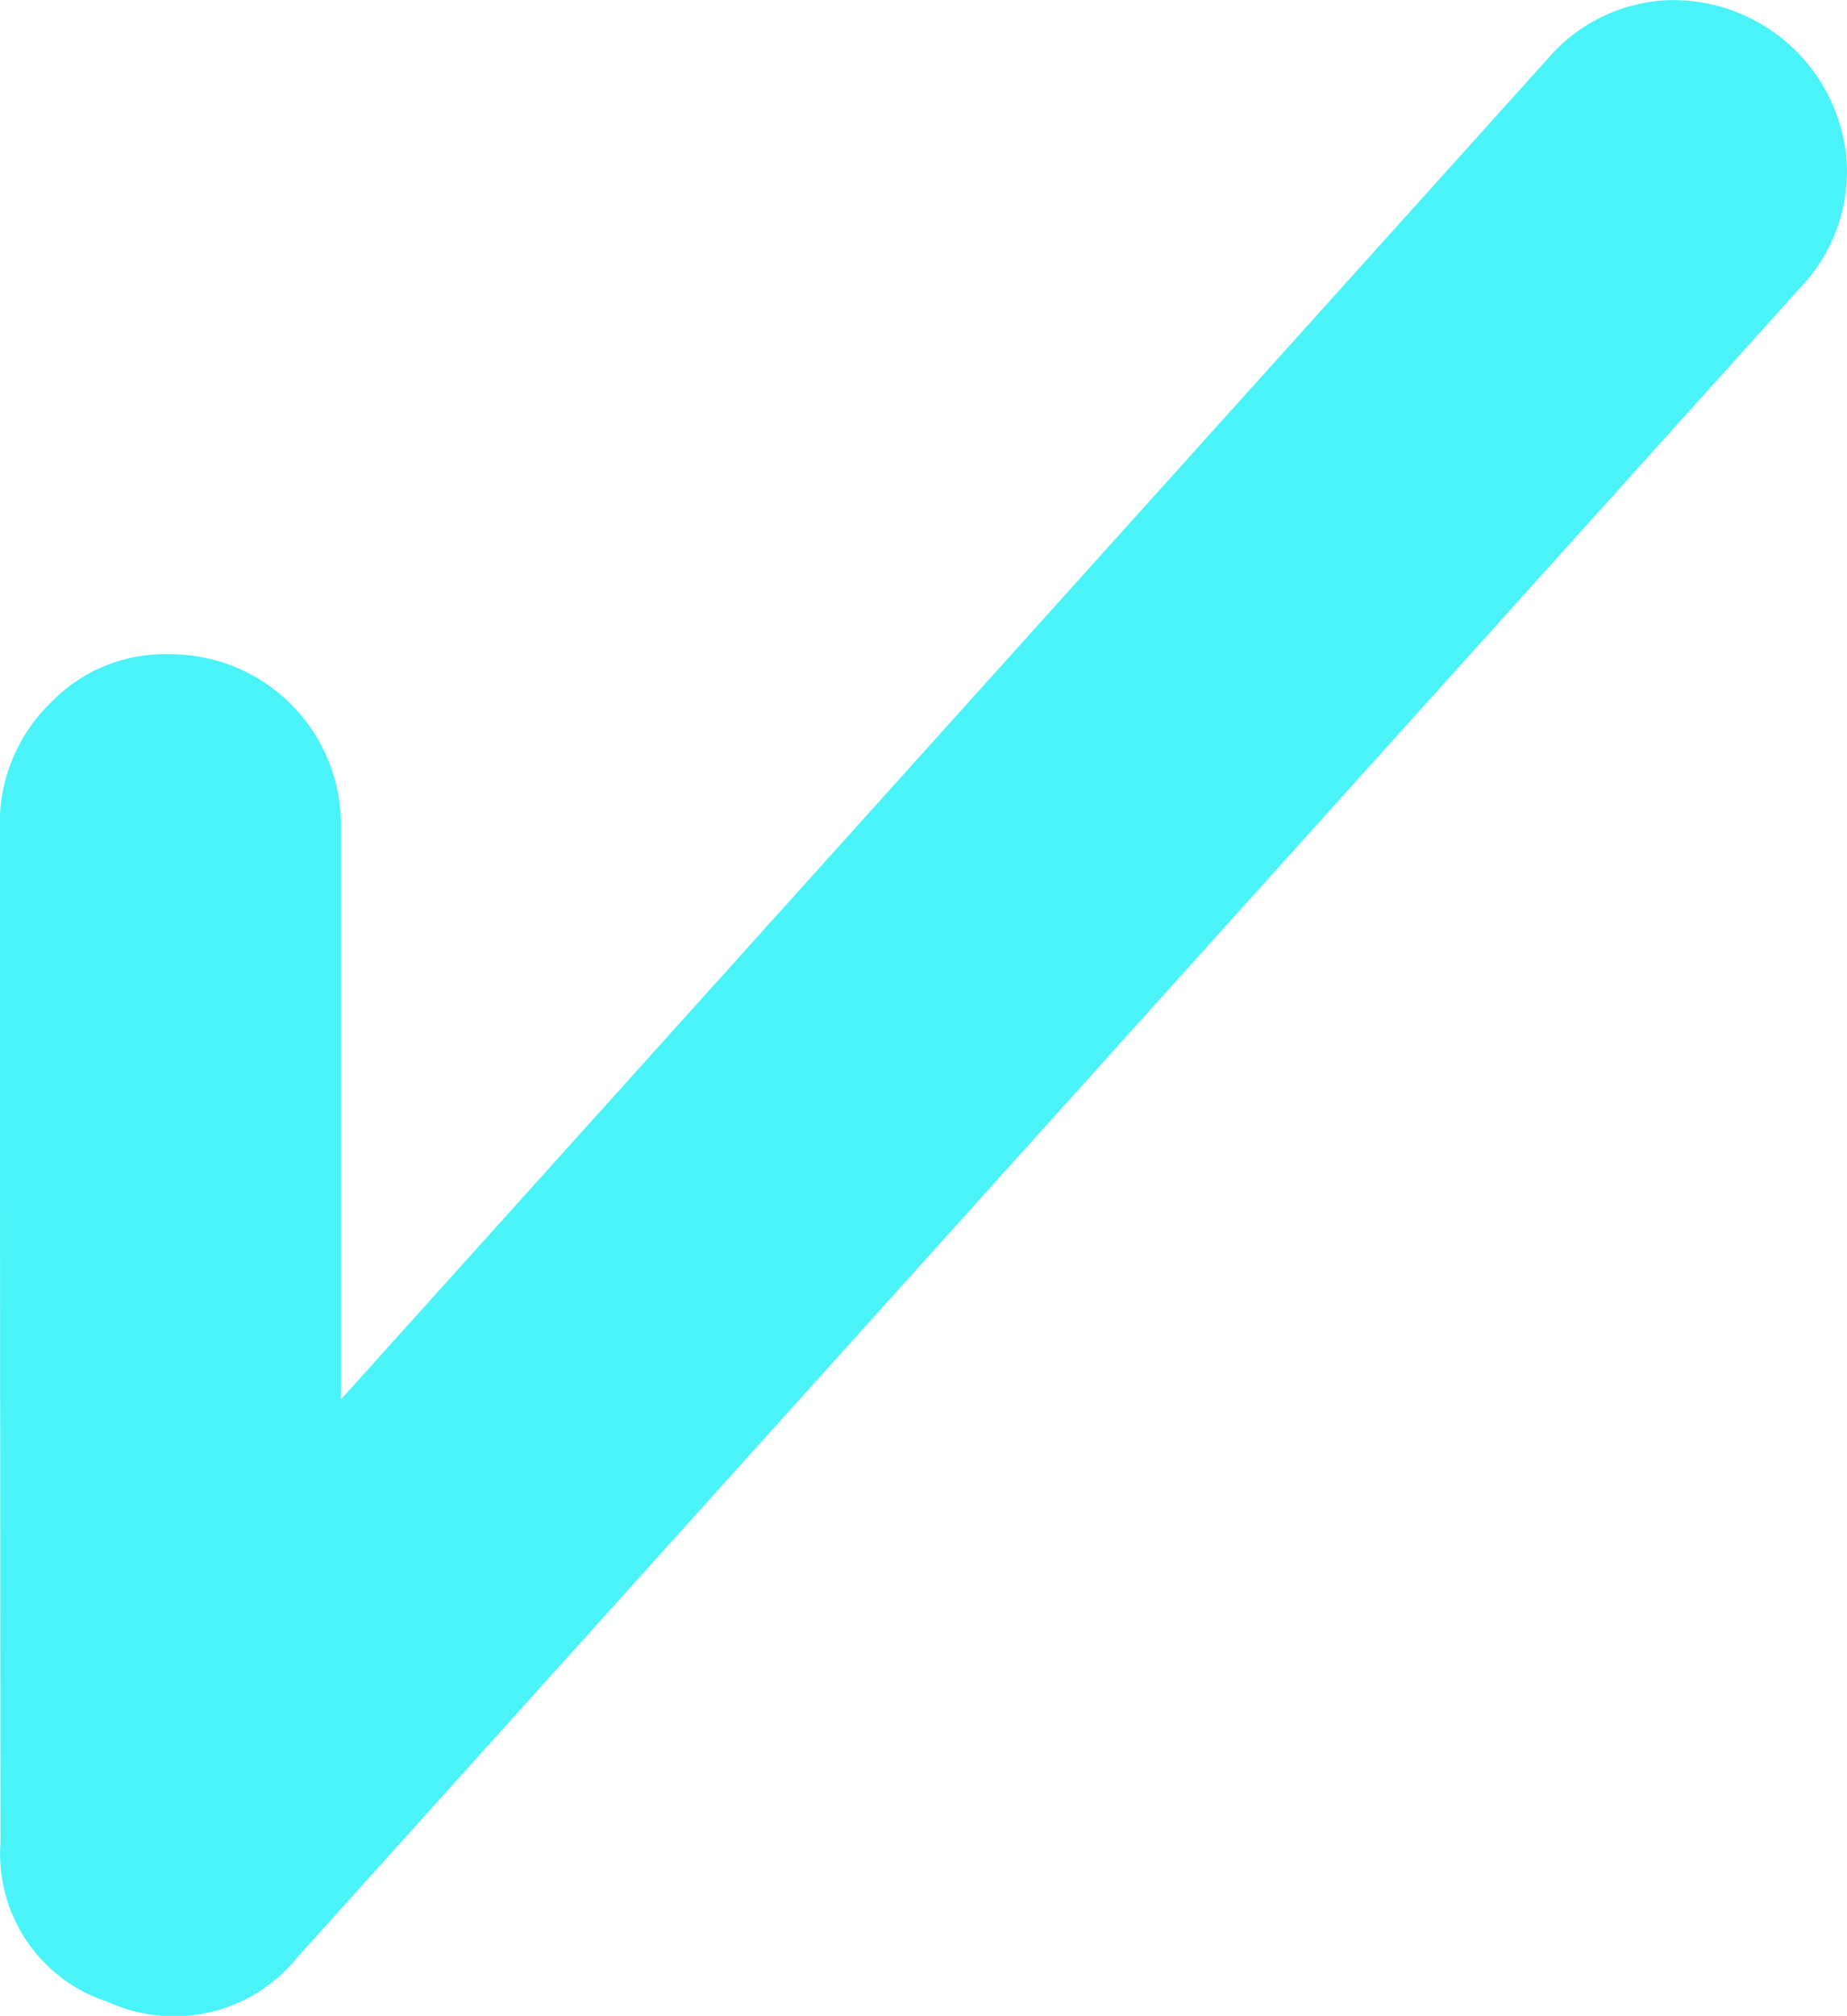 <svg xmlns="http://www.w3.org/2000/svg" width="27.045" height="29.51" viewBox="0 0 27.045 29.51">
  <g id="Group_1290" data-name="Group 1290" transform="translate(-25.388 0)">
    <path id="Path_1083" data-name="Path 1083" d="M1030.927,679.476a2.274,2.274,0,0,0,1.58,2.323,2.32,2.32,0,0,0,2.767-.655l22.026-24.463a2.457,2.457,0,0,0,.661-1.811,2.548,2.548,0,0,0-2.638-2.375,2.445,2.445,0,0,0-1.732.847l-17.678,19.634,0-8.423a2.5,2.5,0,0,0-2.506-2.485,2.321,2.321,0,0,0-1.756.722,2.459,2.459,0,0,0-.735,1.779Z" transform="translate(-1005.532 -652.491)" fill="#4af3f8" fill-rule="evenodd"/>
  </g>
</svg>
